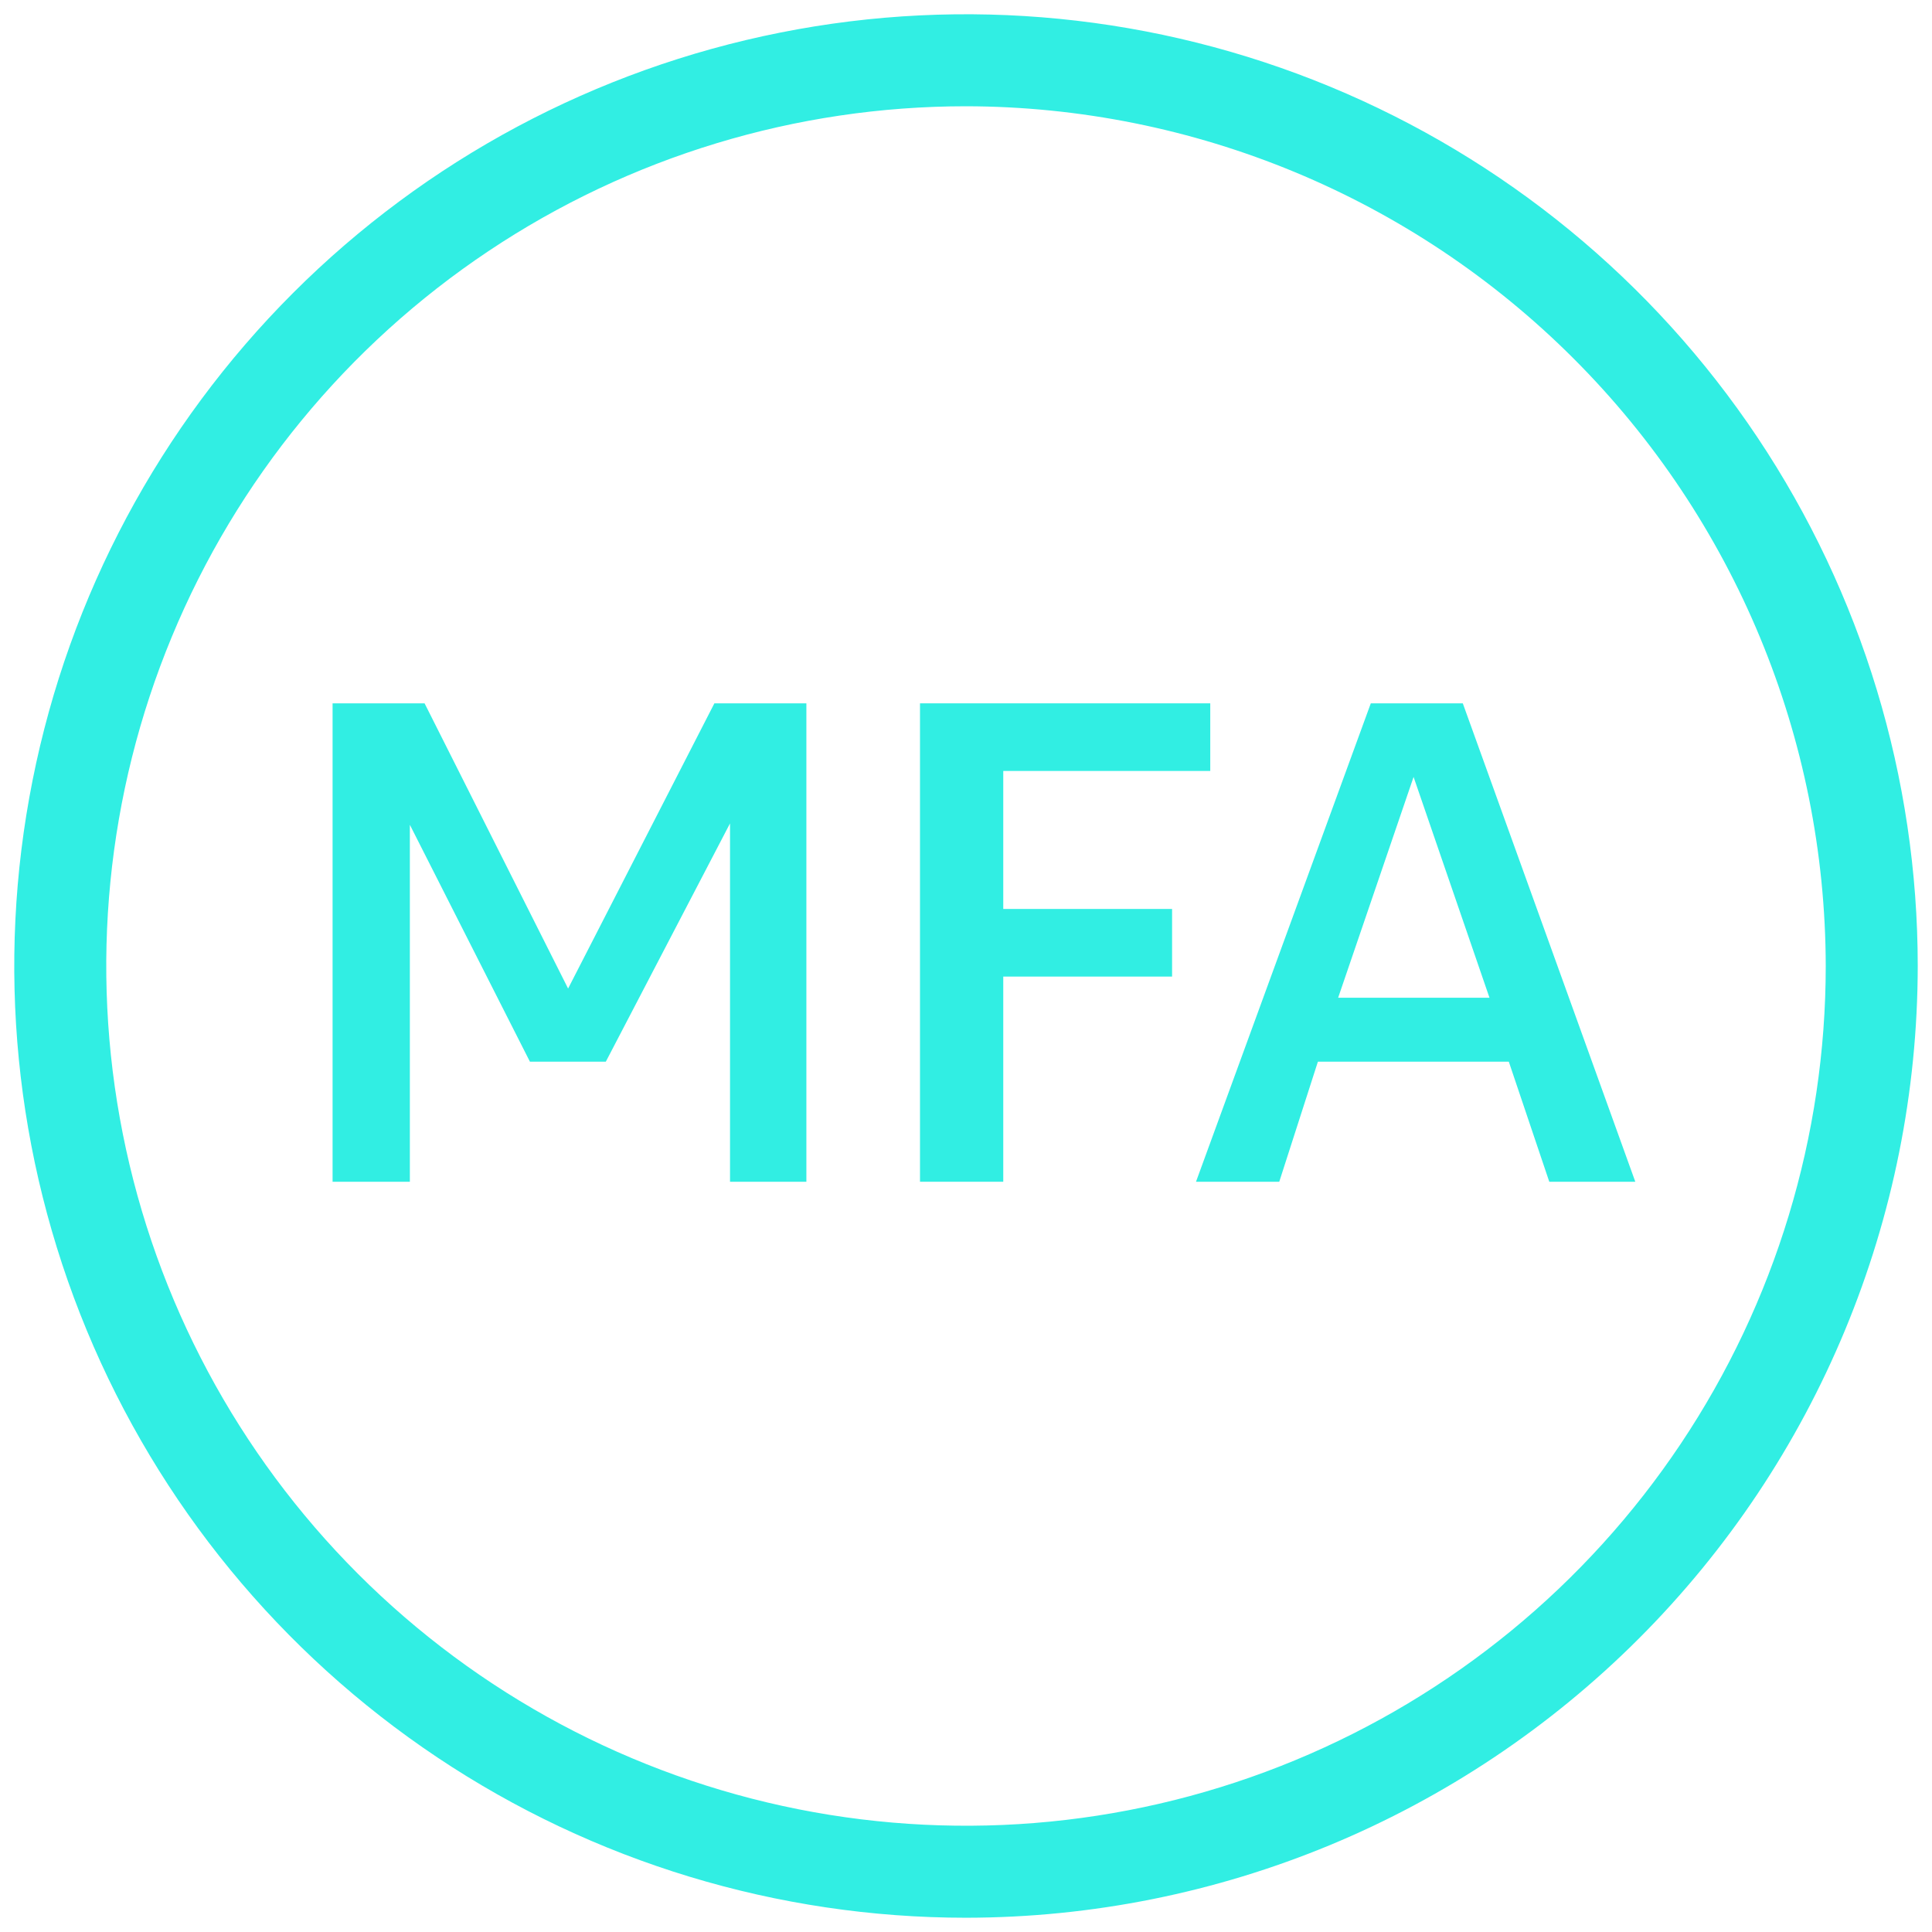 <svg width="42" height="42" viewBox="0 0 42 42" fill="none" xmlns="http://www.w3.org/2000/svg">
<path d="M21 41.69C16.908 41.69 12.908 40.477 9.505 38.203C6.103 35.93 3.451 32.698 1.885 28.918C0.319 25.137 -0.091 20.977 0.708 16.964C1.506 12.95 3.476 9.264 6.37 6.37C9.264 3.476 12.95 1.506 16.964 0.708C20.977 -0.091 25.137 0.319 28.918 1.885C32.698 3.451 35.93 6.103 38.203 9.505C40.477 12.908 41.69 16.908 41.69 21C41.685 26.486 39.503 31.745 35.624 35.624C31.745 39.503 26.486 41.685 21 41.69ZM21 2.31C17.303 2.31 13.69 3.406 10.617 5.46C7.543 7.514 5.147 10.432 3.733 13.848C2.318 17.263 1.948 21.021 2.669 24.646C3.39 28.272 5.17 31.602 7.784 34.216C10.398 36.83 13.728 38.61 17.354 39.331C20.979 40.052 24.737 39.682 28.152 38.267C31.568 36.853 34.487 34.457 36.54 31.384C38.594 28.31 39.69 24.697 39.69 21C39.682 16.046 37.711 11.296 34.207 7.793C30.704 4.29 25.954 2.318 21 2.31V2.31Z" fill="#31EEE3"/>
<path d="M15.87 25.69V17.9L13.17 23.08H11.52L8.91 17.93V25.69H7.23V15.29H9.23L12.35 21.49L15.53 15.29H17.53V25.69H15.87Z" fill="#31EEE3"/>
<path d="M20 25.69V15.29H26.31V16.76H21.81V19.76H25.48V21.23H21.81V25.69H20Z" fill="#31EEE3"/>
<path d="M33.68 25.69L32.8 23.08H28.65L27.81 25.69H26L29.8 15.29H31.8L35.55 25.69H33.68ZM29.09 21.69H32.38L30.73 16.89L29.09 21.69Z" fill="#31EEE3"/>
</svg>
